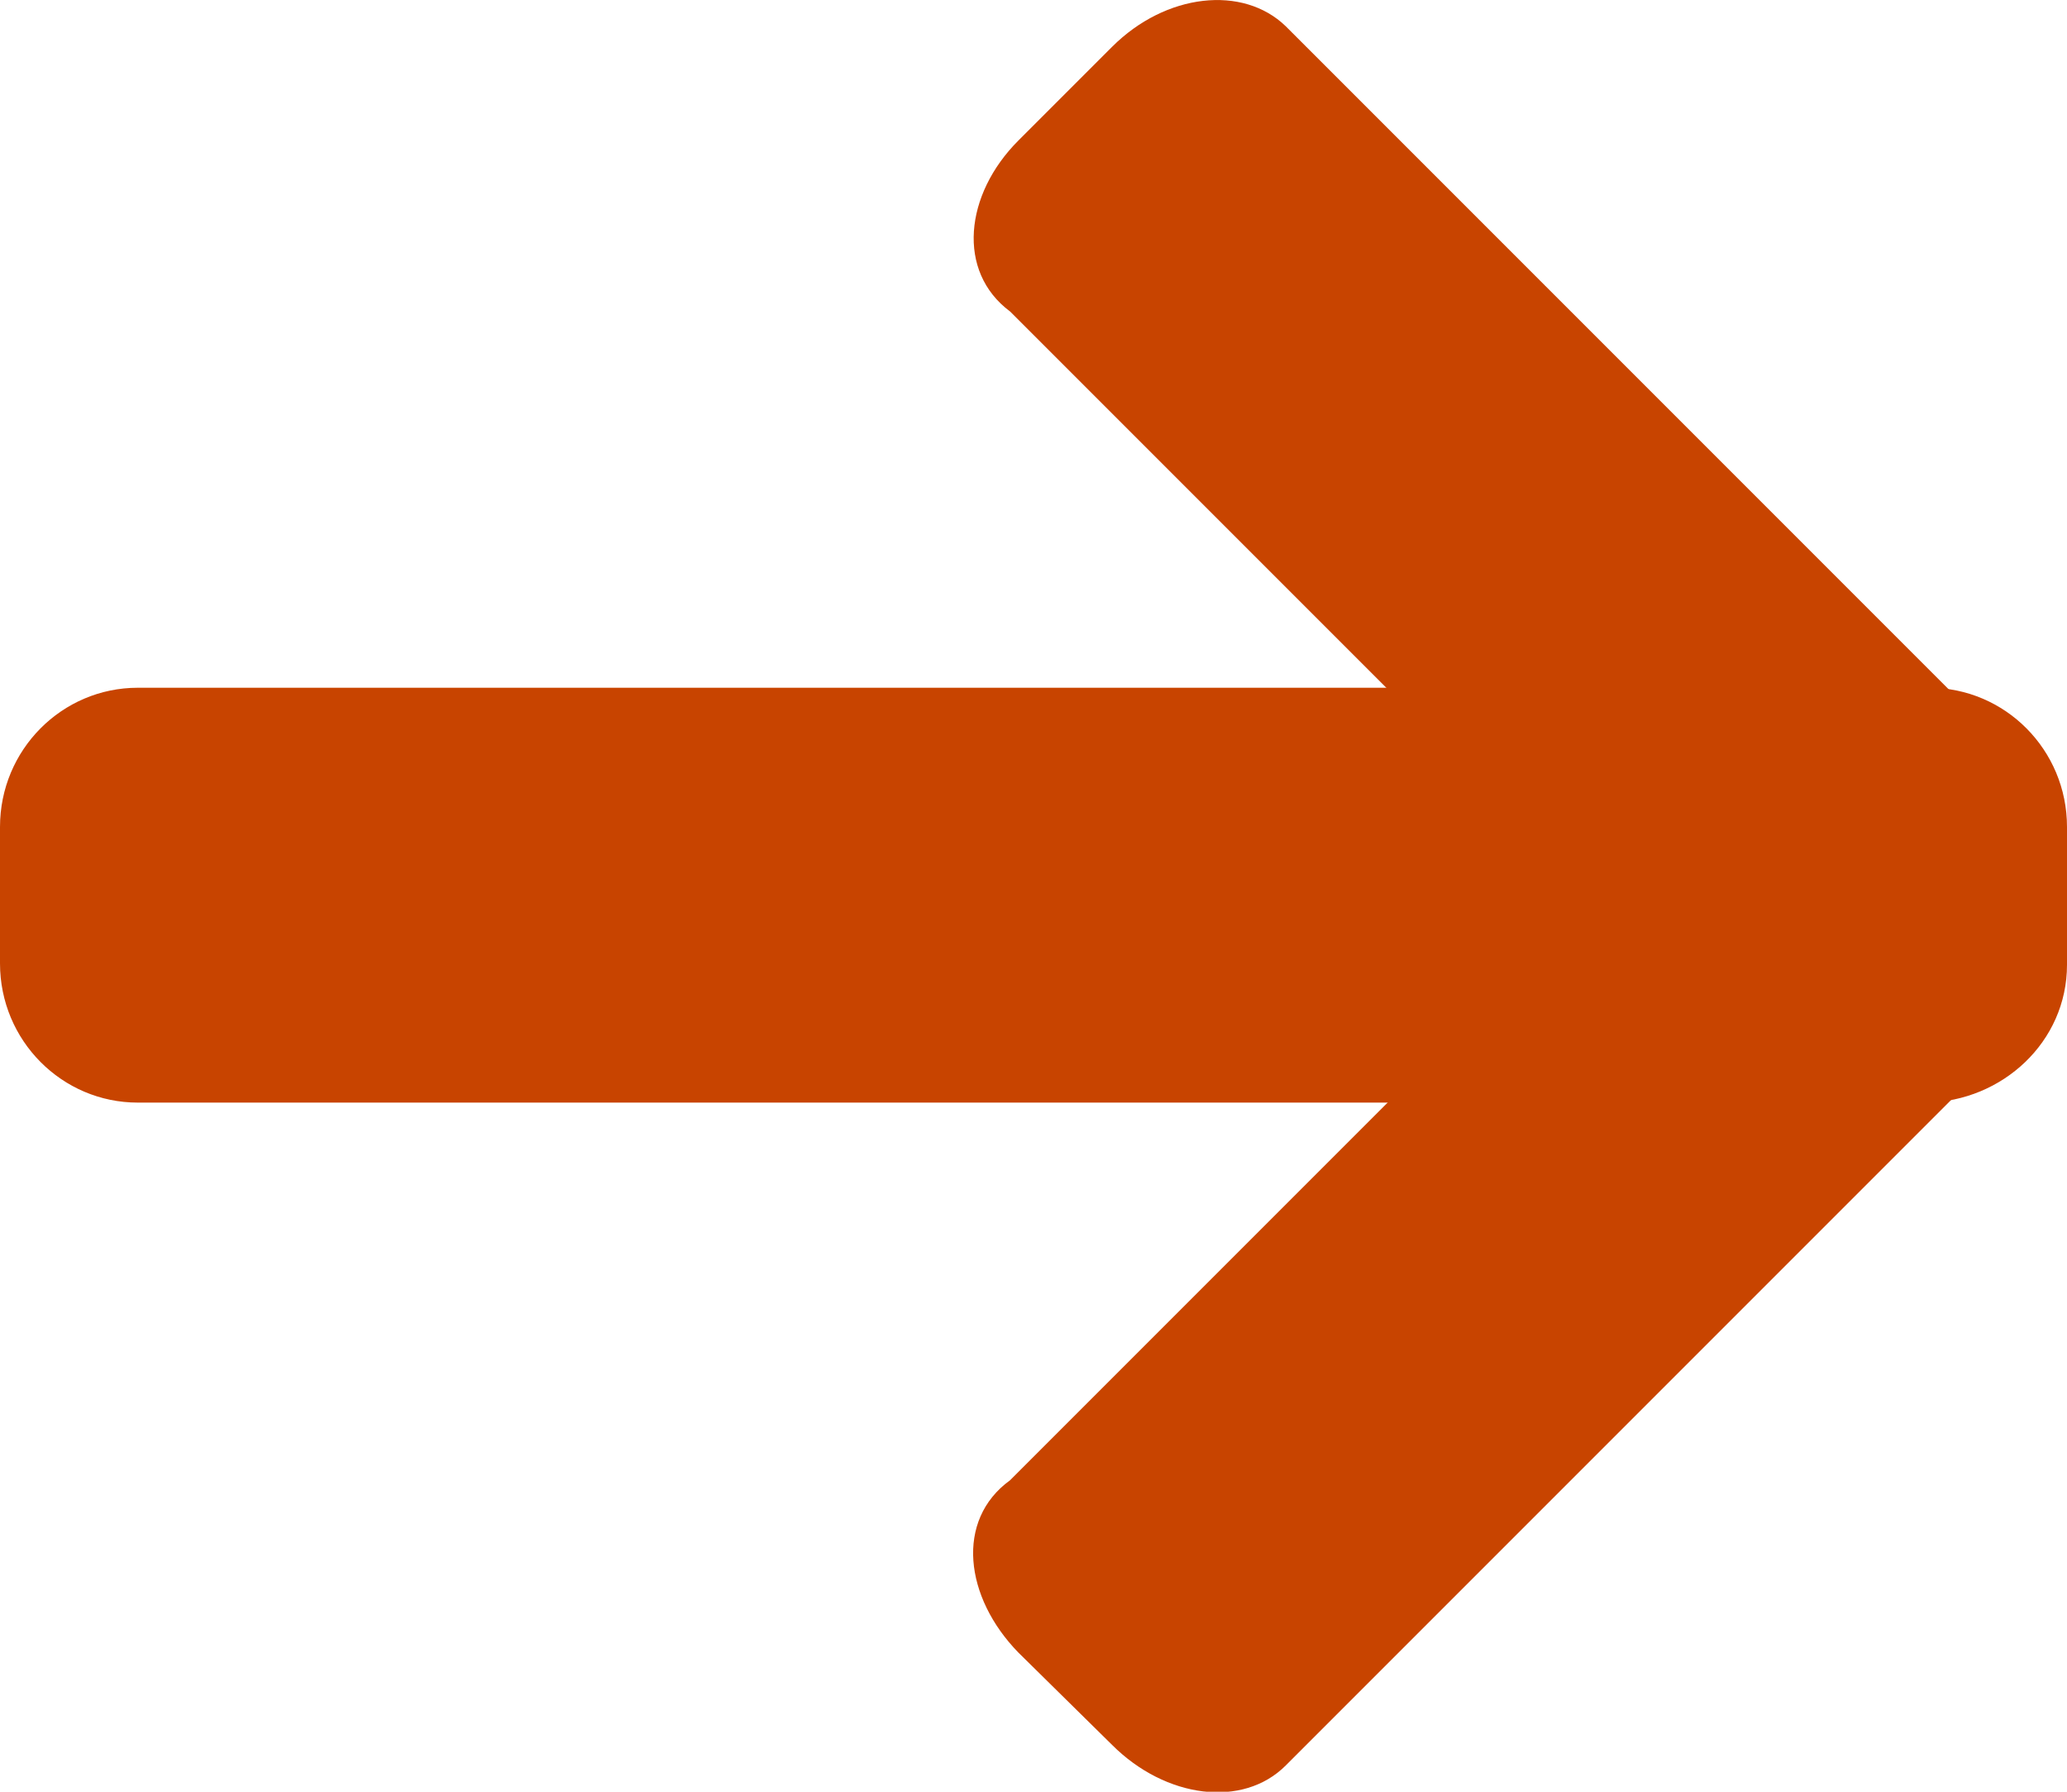 <?xml version="1.0" encoding="utf-8"?>
<!DOCTYPE svg PUBLIC "-//W3C//DTD SVG 1.1//EN" "http://www.w3.org/Graphics/SVG/1.1/DTD/svg11.dtd">
<svg version="1.1" id="Layer_1" xmlns="http://www.w3.org/2000/svg" xmlns:xlink="http://www.w3.org/1999/xlink" x="0px" y="0px"
	 width="15px" height="13px" viewBox="0 0 15 13" enable-background="new 0 0 15 13" xml:space="preserve">
<path fill="#C84400" d="M0,6.99C0,7.55,0.45,8,1,8h12.98C14.53,7.99,15,7.56,15,7V6c0-0.56-0.45-1.01-1-1.01H1C0.45,4.99,0,5.44,0,6
	V6.99z"/>
<path fill="#C84400" d="M8.07,12.66c0.39,0.39,0.95,0.46,1.26,0.15l5.48-5.48c0.31-0.31,0.24-0.87-0.15-1.26L13.99,5.4
	c-0.4-0.4-0.96-0.47-1.18-0.14l-5.48,5.48c-0.4,0.29-0.33,0.85,0.06,1.25L8.07,12.66z"/>
<path fill="#C84400" d="M8.07,0.34c0.39-0.39,0.95-0.45,1.26-0.15l5.48,5.48c0.31,0.31,0.24,0.87-0.15,1.26L13.99,7.6
	c-0.4,0.4-0.96,0.47-1.18,0.14L7.33,2.26C6.94,1.97,7,1.41,7.39,1.02L8.07,0.34z"/>
</svg>

